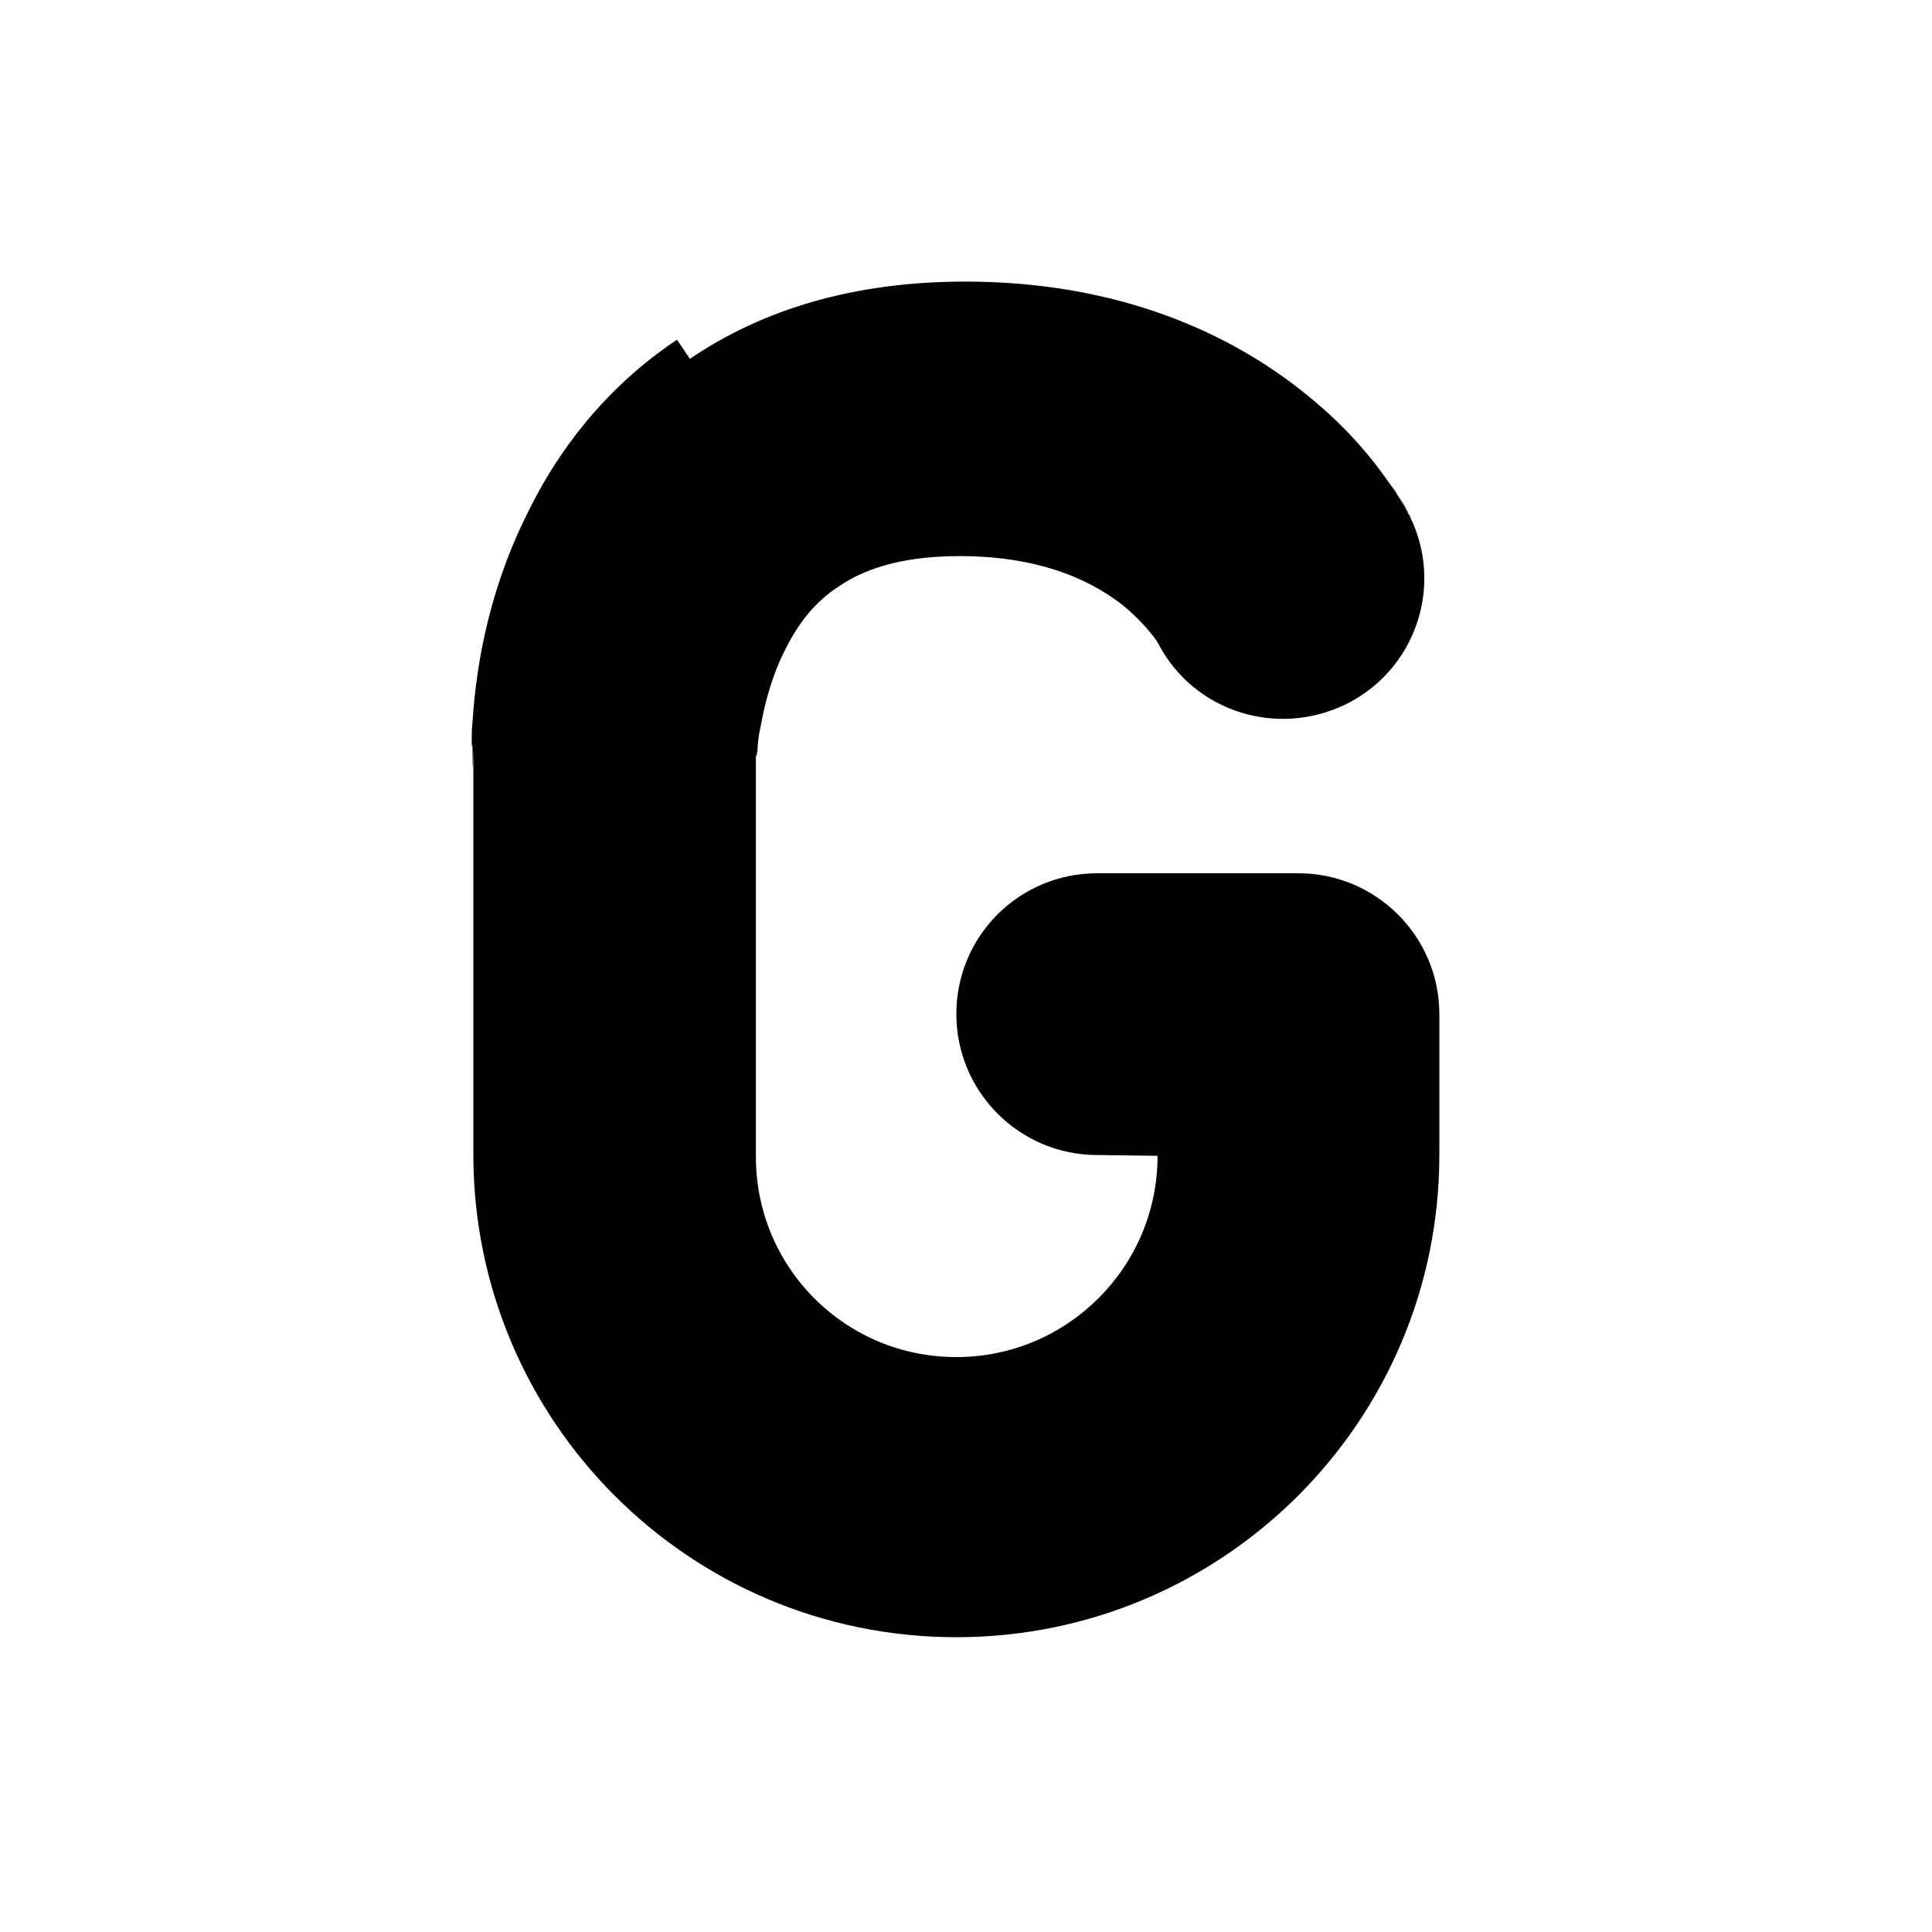 <svg viewBox="0 0 24 24" xmlns="http://www.w3.org/2000/svg"><path fill="currentColor" d="M8.57 4.458c.91-.62 2.05-.96 3.42-.96 1.92 0 3.3.65 4.21 1.38 .44.35.76.71.97 1 .1.14.19.26.25.36 .03.04.05.09.07.12 0 .01.01.03.02.04l.01.01 0 .01 0 0s-.57-.97-.01-.01l0 0c.43.86.08 1.91-.79 2.34 -.86.42-1.89.09-2.33-.75 -.01-.02-.03-.05-.06-.09 -.07-.09-.19-.23-.37-.38 -.34-.27-.96-.62-2.04-.62 -.76 0-1.21.18-1.49.37 -.3.19-.51.46-.67.78 -.17.33-.26.68-.31.96 -.03.13-.04.24-.04.31 -.01.03-.01.05-.01.06l-.01 0v4.98c0 1.38 1.11 2.49 2.49 2.49 1.38 0 2.5-1.12 2.5-2.5l-.75-.01c-.97 0-1.75-.79-1.75-1.75 0-.97.78-1.75 1.75-1.75h2.5c.96 0 1.75.78 1.75 1.75v1.75c0 3.31-2.69 5.99-6 5.99 -3.32 0-6-2.69-6-6V9.32l0-.02c-.01.51-.01.01-.01.01V9.3l0-.01 0-.01 -.01-.03c0-.02 0-.04 0-.07 0-.06 0-.12.01-.21 .01-.17.03-.39.07-.65 .08-.52.25-1.23.62-1.96 .36-.74.95-1.54 1.85-2.14Z"/></svg>